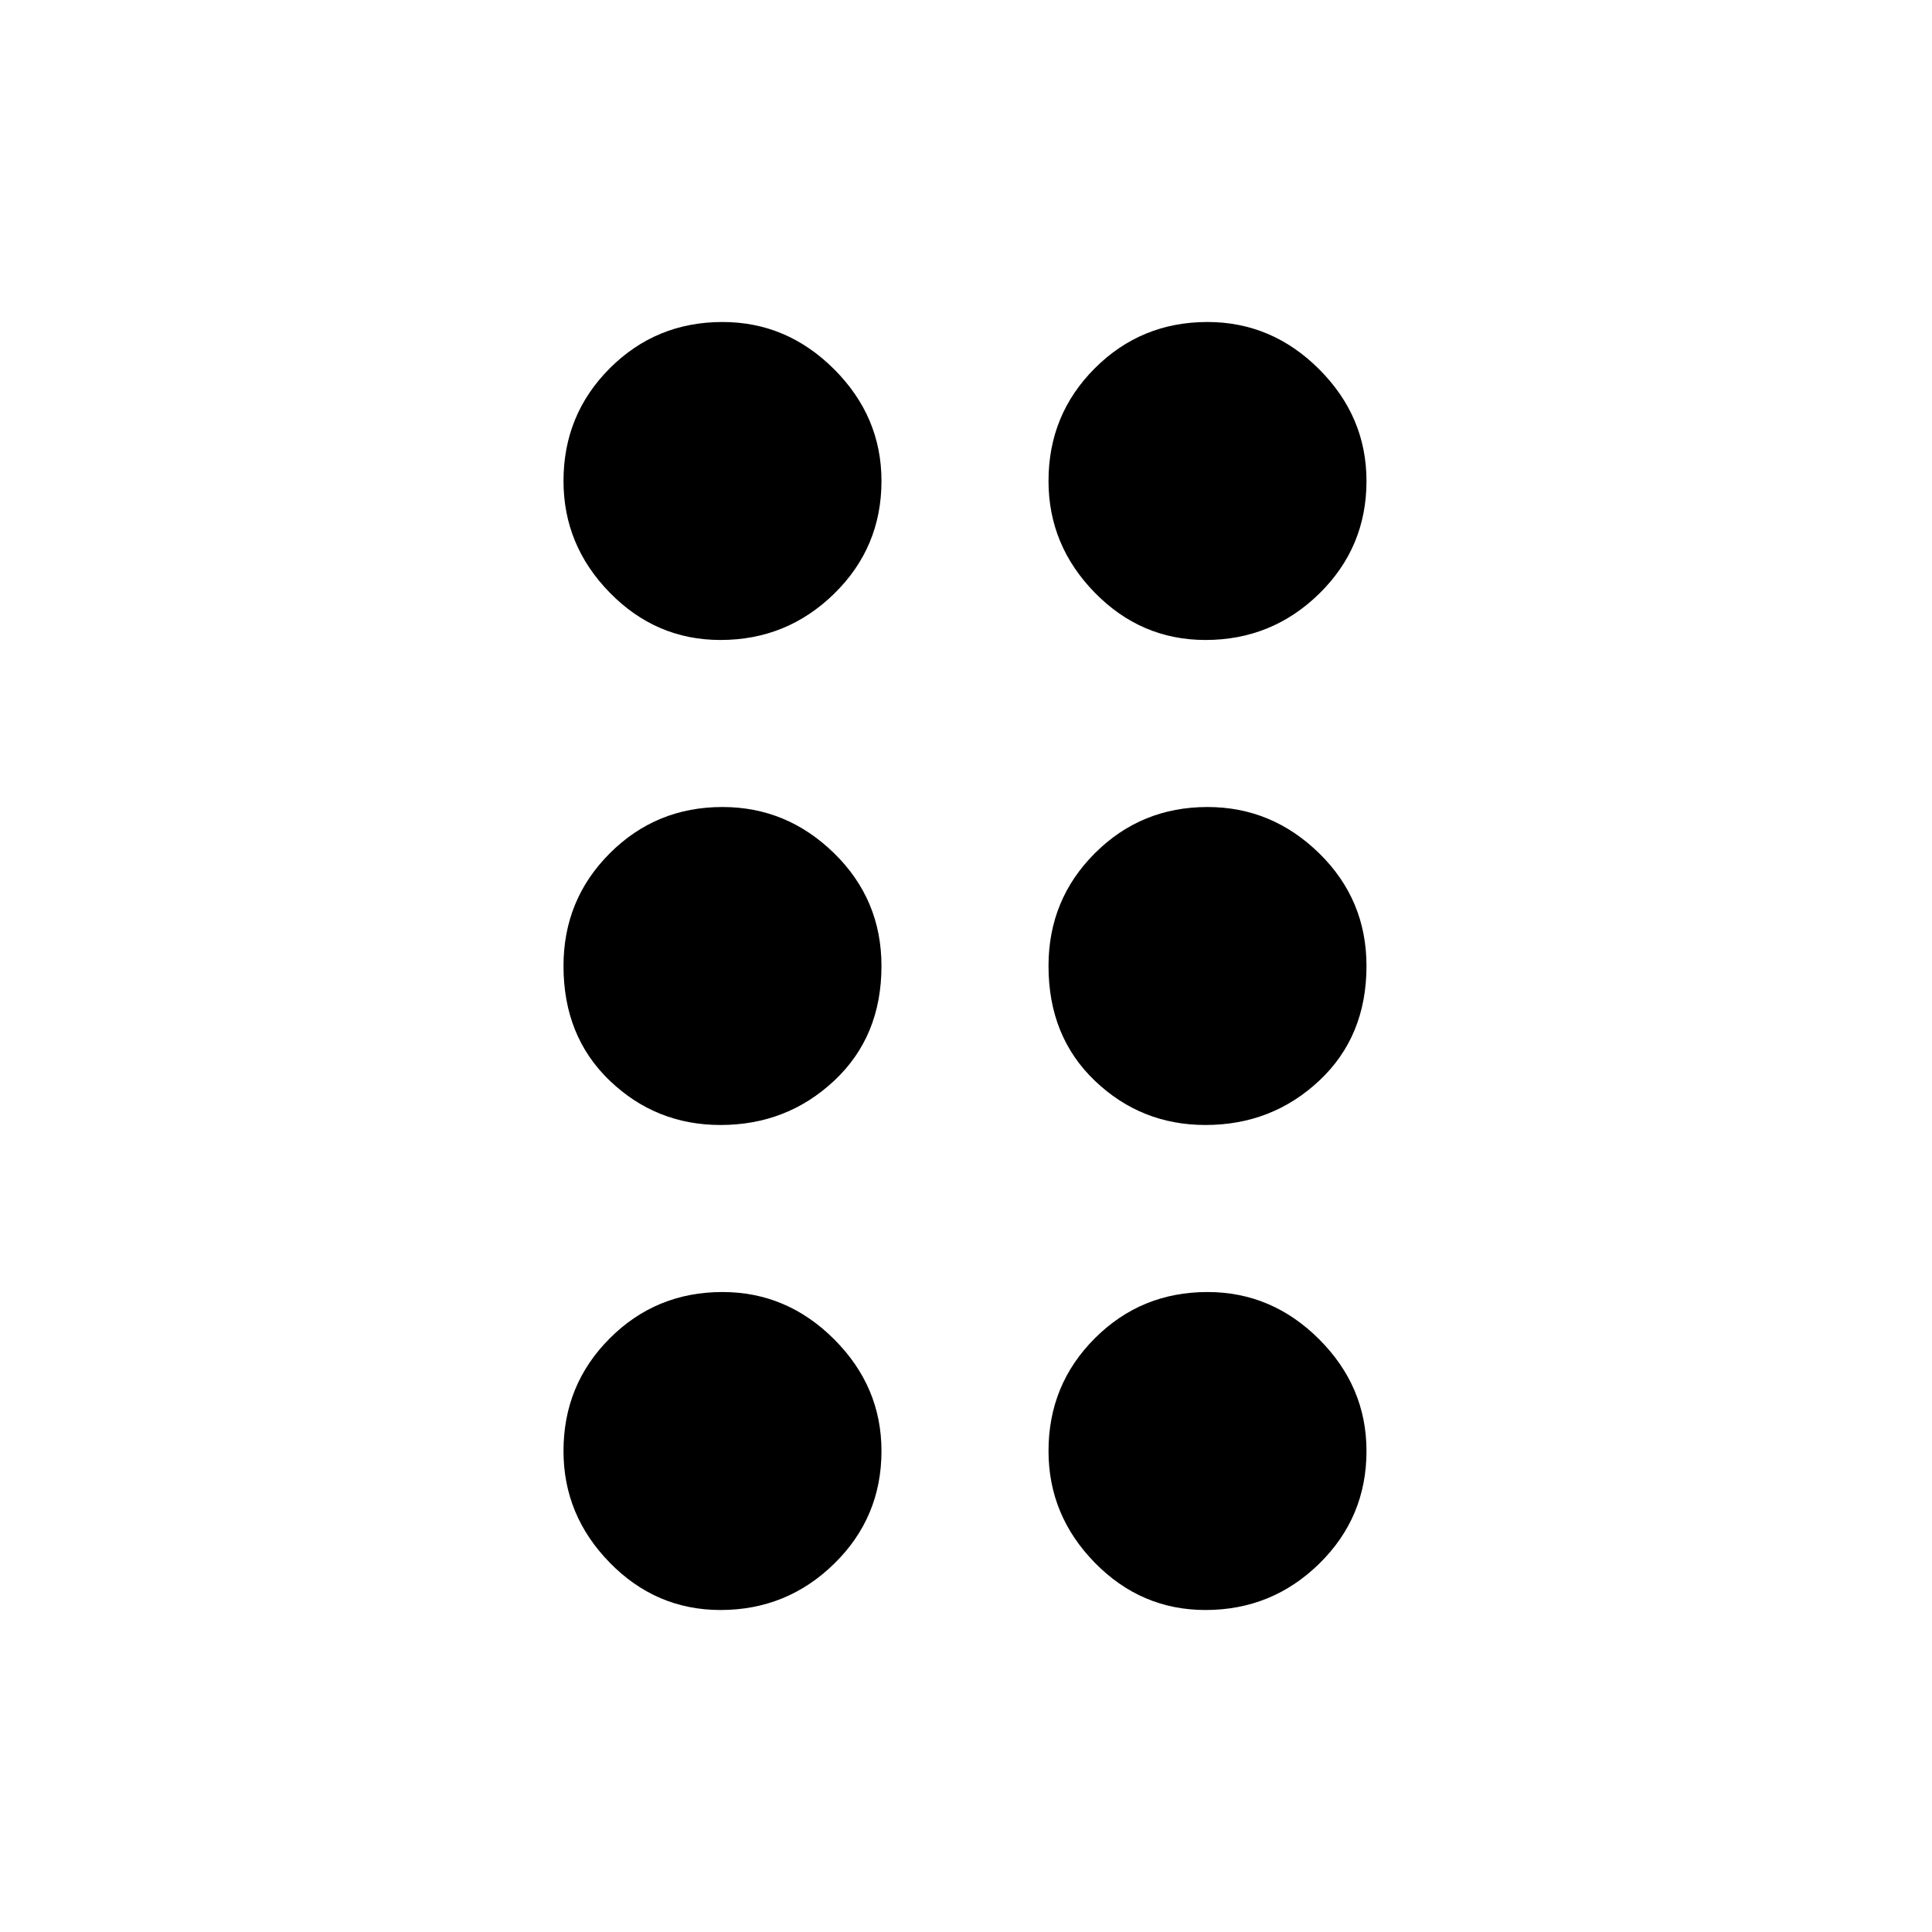 <svg xmlns="http://www.w3.org/2000/svg" height="48" width="48"><path d="M17.9 40q-1.6 0-2.75-1.175T14 36.05q0-1.65 1.15-2.8t2.8-1.15q1.6 0 2.775 1.175Q21.9 34.45 21.9 36.05q0 1.65-1.175 2.8T17.9 40Zm12.05 0q-1.6 0-2.75-1.175t-1.15-2.775q0-1.65 1.15-2.8T30 32.1q1.6 0 2.775 1.175 1.175 1.175 1.175 2.775 0 1.65-1.175 2.8T29.95 40ZM17.9 27.95q-1.6 0-2.75-1.1T14 24q0-1.65 1.15-2.8t2.8-1.15q1.6 0 2.775 1.15Q21.9 22.35 21.9 24q0 1.75-1.175 2.85t-2.825 1.1Zm12.05 0q-1.6 0-2.75-1.1T26.05 24q0-1.65 1.15-2.8t2.8-1.15q1.6 0 2.775 1.15 1.175 1.15 1.175 2.8 0 1.75-1.175 2.85t-2.825 1.1ZM17.9 15.9q-1.6 0-2.75-1.175T14 11.95q0-1.65 1.15-2.8T17.95 8q1.6 0 2.775 1.175Q21.9 10.35 21.9 11.95q0 1.65-1.175 2.8T17.9 15.9Zm12.05 0q-1.6 0-2.75-1.175t-1.15-2.775q0-1.65 1.15-2.8T30 8q1.6 0 2.775 1.175 1.175 1.175 1.175 2.775 0 1.65-1.175 2.8T29.95 15.9Z"/></svg>